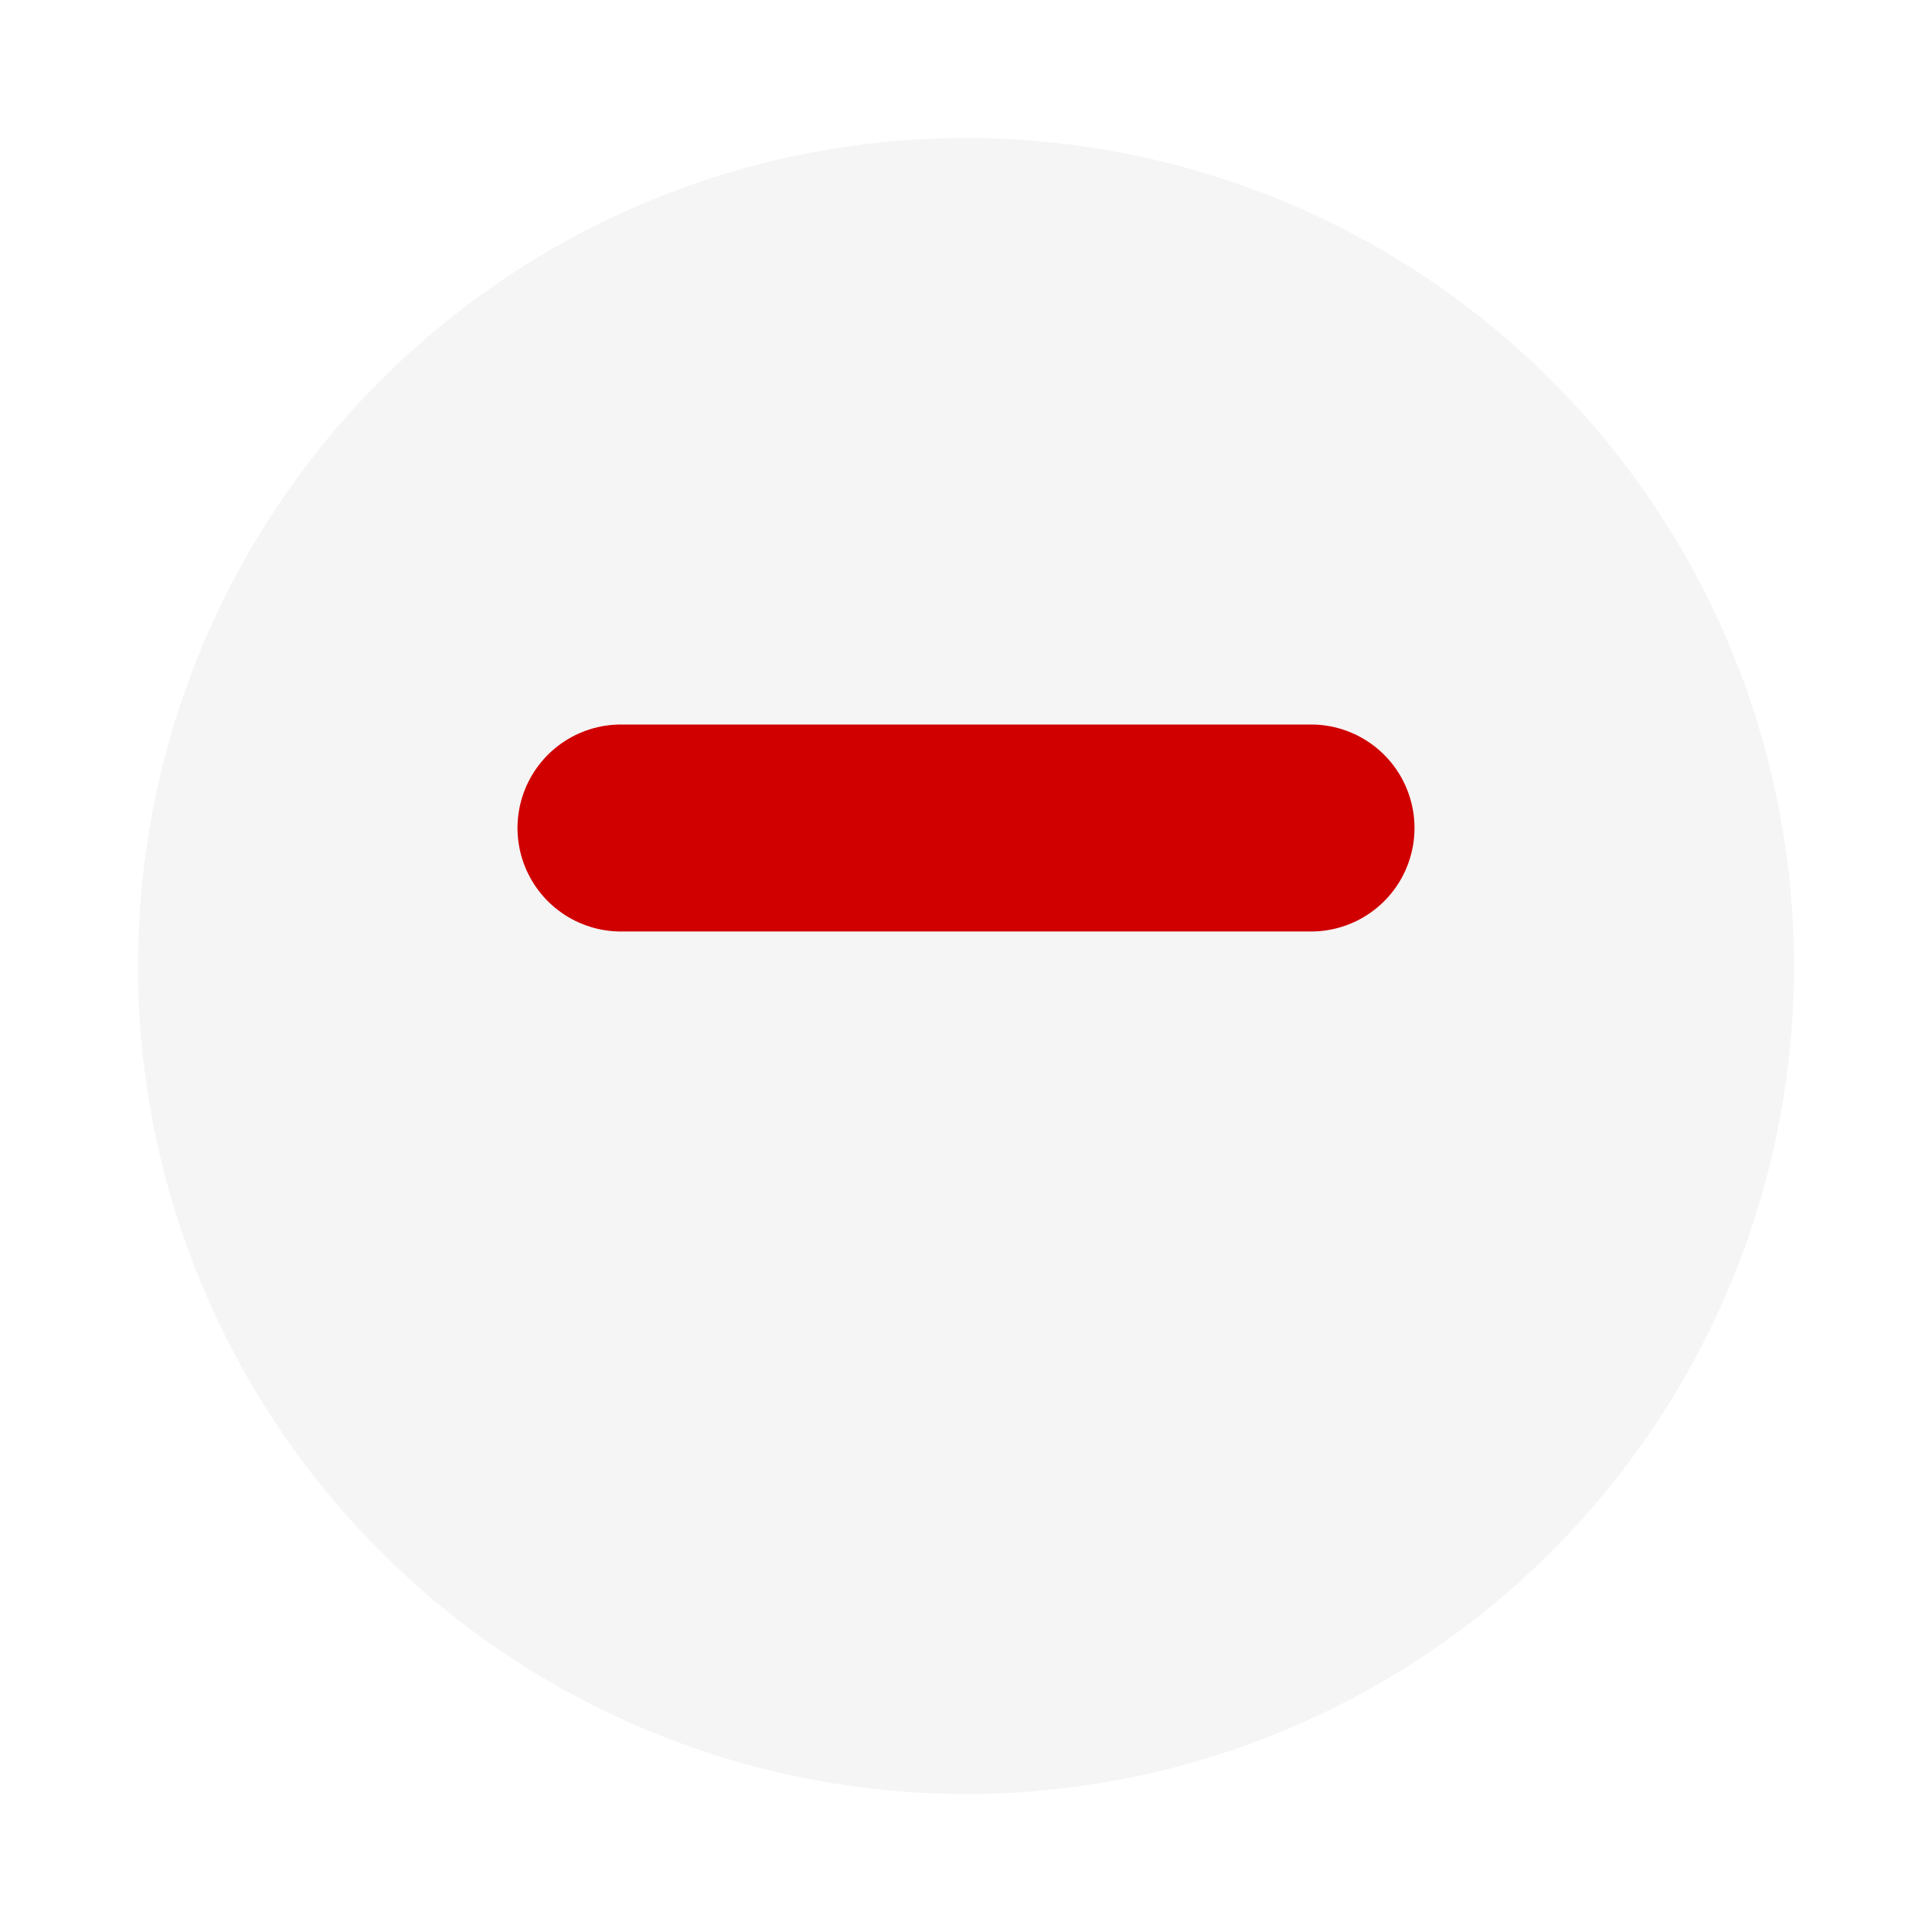 <svg xmlns="http://www.w3.org/2000/svg" width="28" height="28" viewBox="0 0 28 28" fill="none">
  <g filter="url(#filter0_d_863_3558)">
    <circle cx="14" cy="12" r="12" fill="#F5F5F5"/>
  </g>
  <path d="M9 12H19" stroke="#D10000" stroke-width="3" stroke-linecap="round"/>
  <defs>
    <filter id="filter0_d_863_3558" x="0" y="0" width="28" height="28" filterUnits="userSpaceOnUse" color-interpolation-filters="sRGB">
      <feFlood flood-opacity="0" result="BackgroundImageFix"/>
      <feColorMatrix in="SourceAlpha" type="matrix" values="0 0 0 0 0 0 0 0 0 0 0 0 0 0 0 0 0 0 127 0" result="hardAlpha"/>
      <feOffset dy="2"/>
      <feGaussianBlur stdDeviation="1"/>
      <feComposite in2="hardAlpha" operator="out"/>
      <feColorMatrix type="matrix" values="0 0 0 0 0 0 0 0 0 0 0 0 0 0 0 0 0 0 0.25 0"/>
      <feBlend mode="normal" in2="BackgroundImageFix" result="effect1_dropShadow_863_3558"/>
      <feBlend mode="normal" in="SourceGraphic" in2="effect1_dropShadow_863_3558" result="shape"/>
    </filter>
  </defs>
</svg>